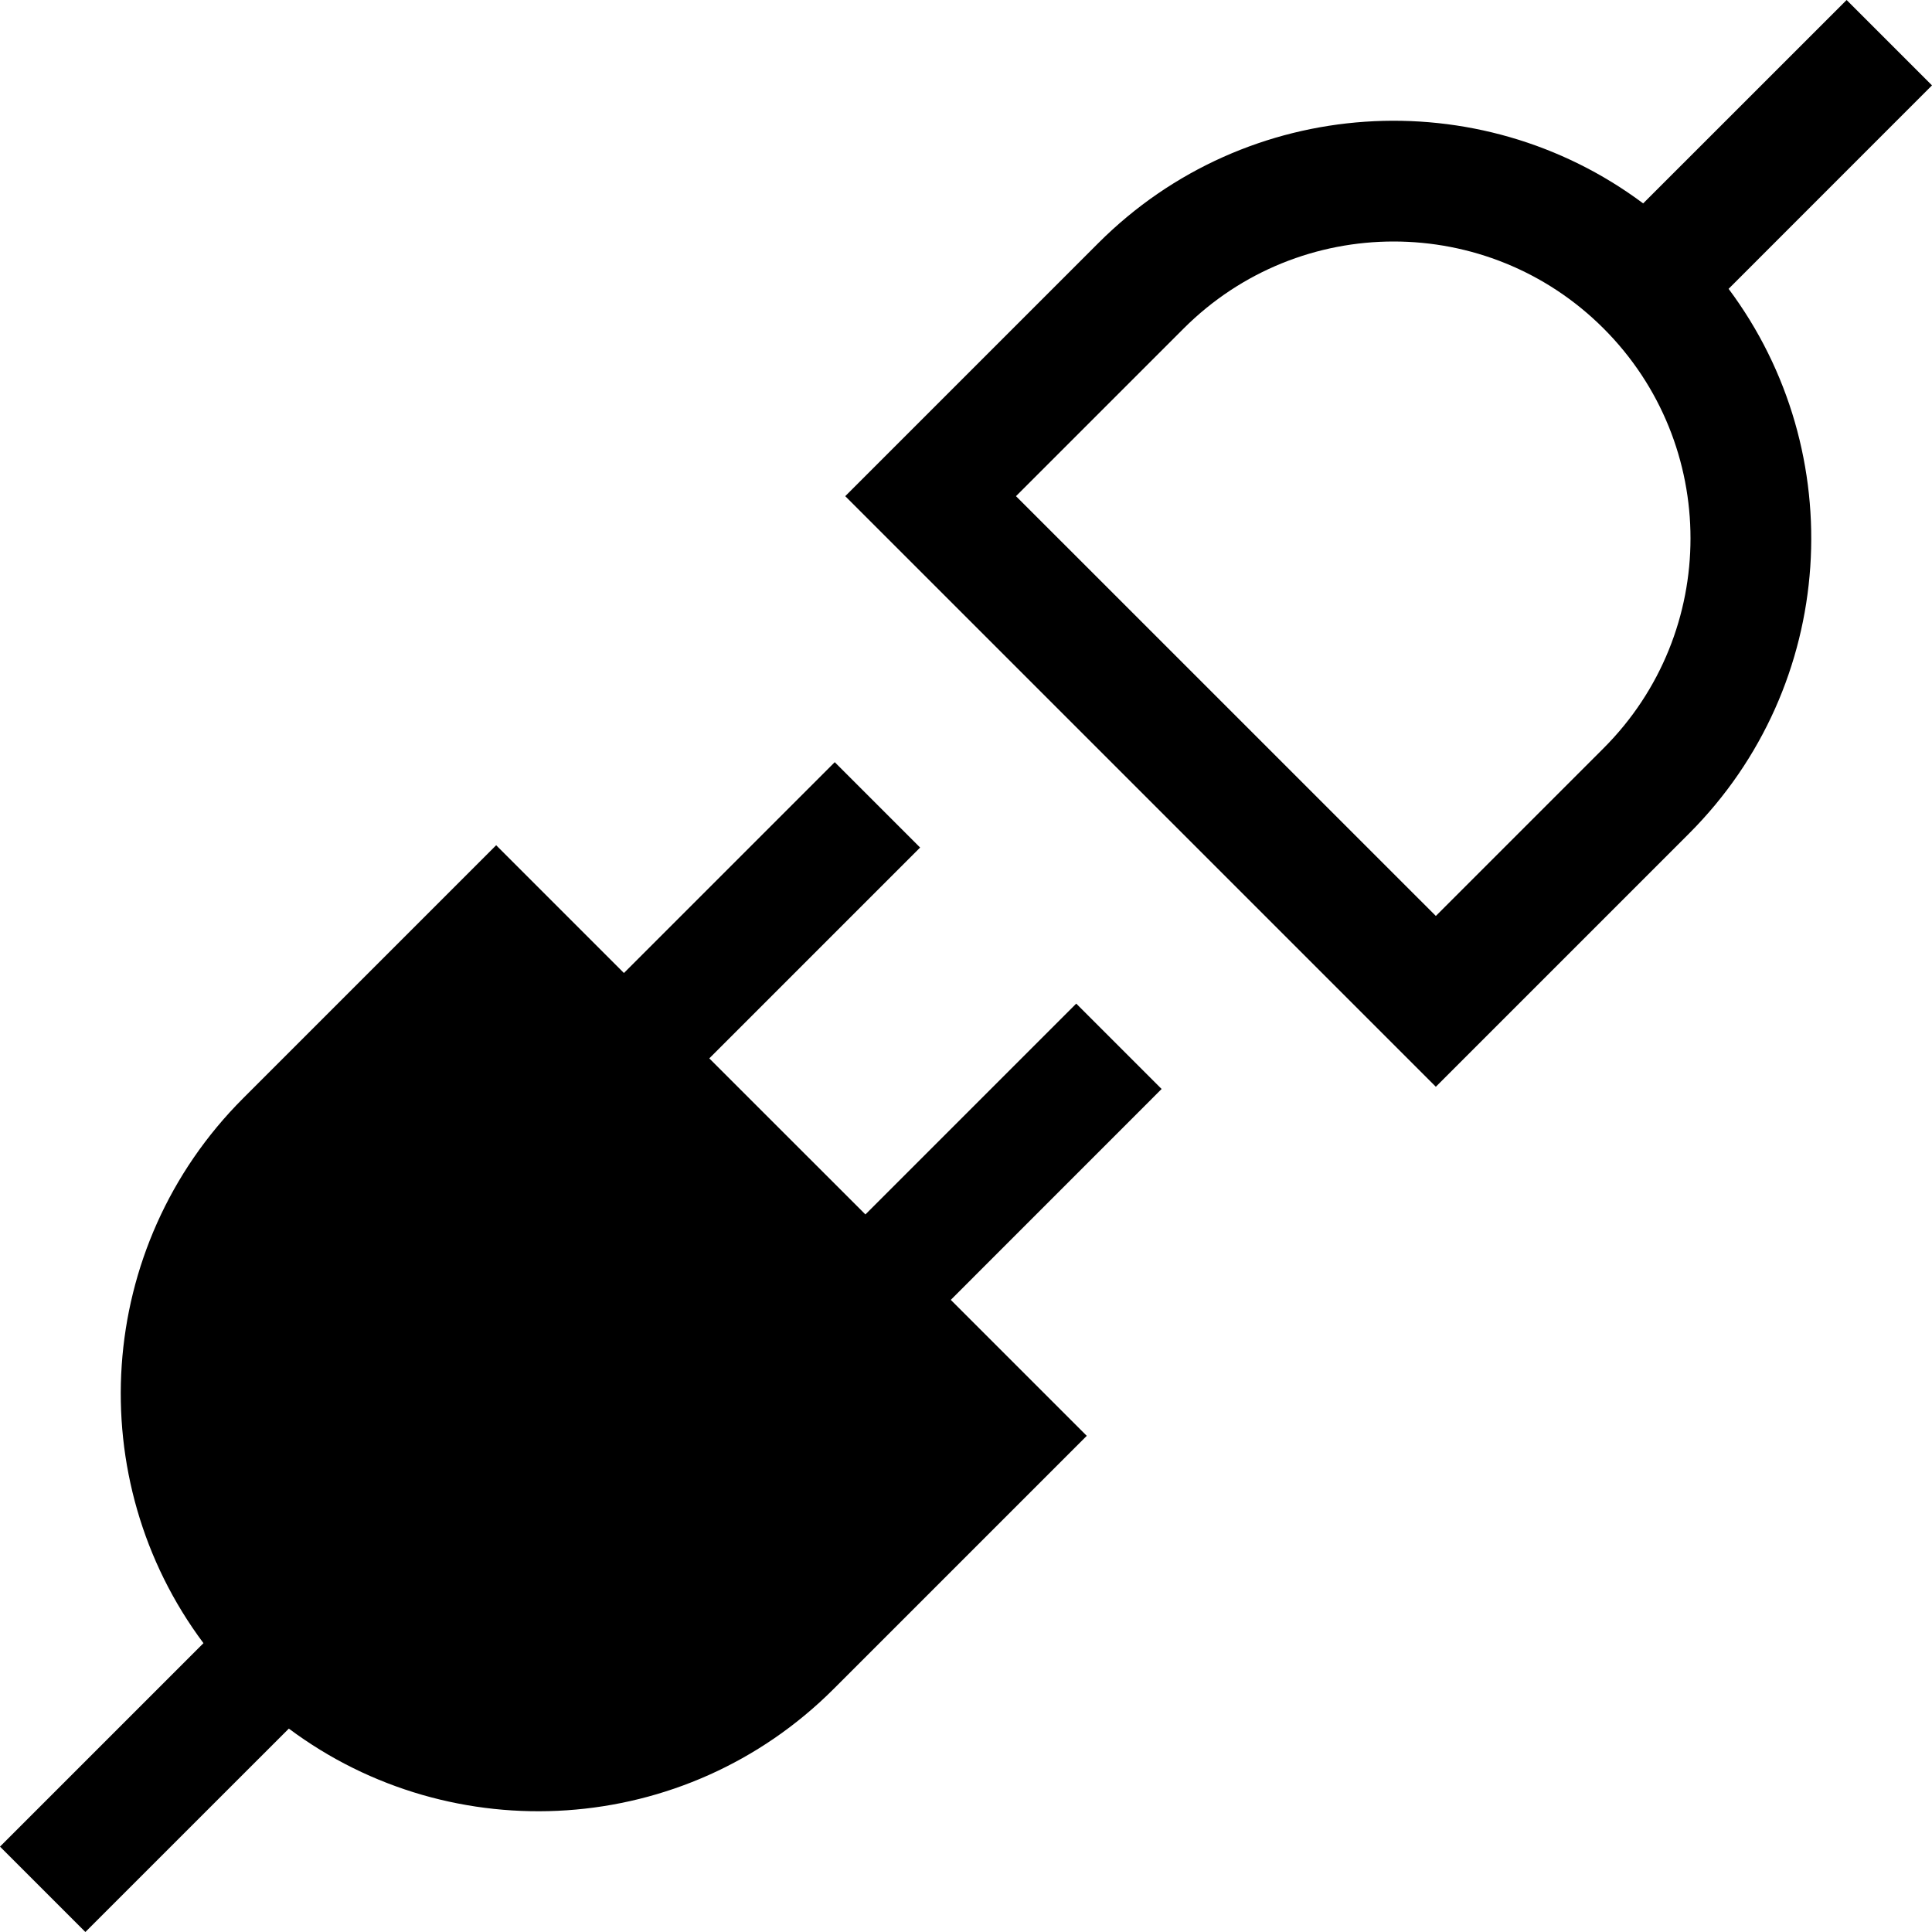 <svg width="32" height="32" viewBox="0 0 32 32" fill="none" xmlns="http://www.w3.org/2000/svg">
    <path fill-rule="evenodd" clip-rule="evenodd" d="M32 1.414L28.631 4.784C30.654 7.492 30.435 11.347 27.974 13.808L23.782 18L14 8.218L18.192 4.026C20.653 1.565 24.508 1.346 27.216 3.369L30.586 0L32 1.414ZM26.56 12.393C28.48 10.473 28.48 7.36 26.56 5.44C24.64 3.52 21.527 3.52 19.606 5.44L16.828 8.218L23.782 15.171L26.56 12.393ZM0 30.586L3.37 27.216C1.346 24.508 1.565 20.653 4.026 18.192L8.218 14L10.334 16.116L13.826 12.624L15.24 14.038L11.748 17.53L14.334 20.115L17.826 16.623L19.24 18.037L15.748 21.53L18 23.782L13.808 27.974C11.347 30.435 7.492 30.654 4.784 28.631L1.414 32L0 30.586Z" fill="black"/>
</svg>